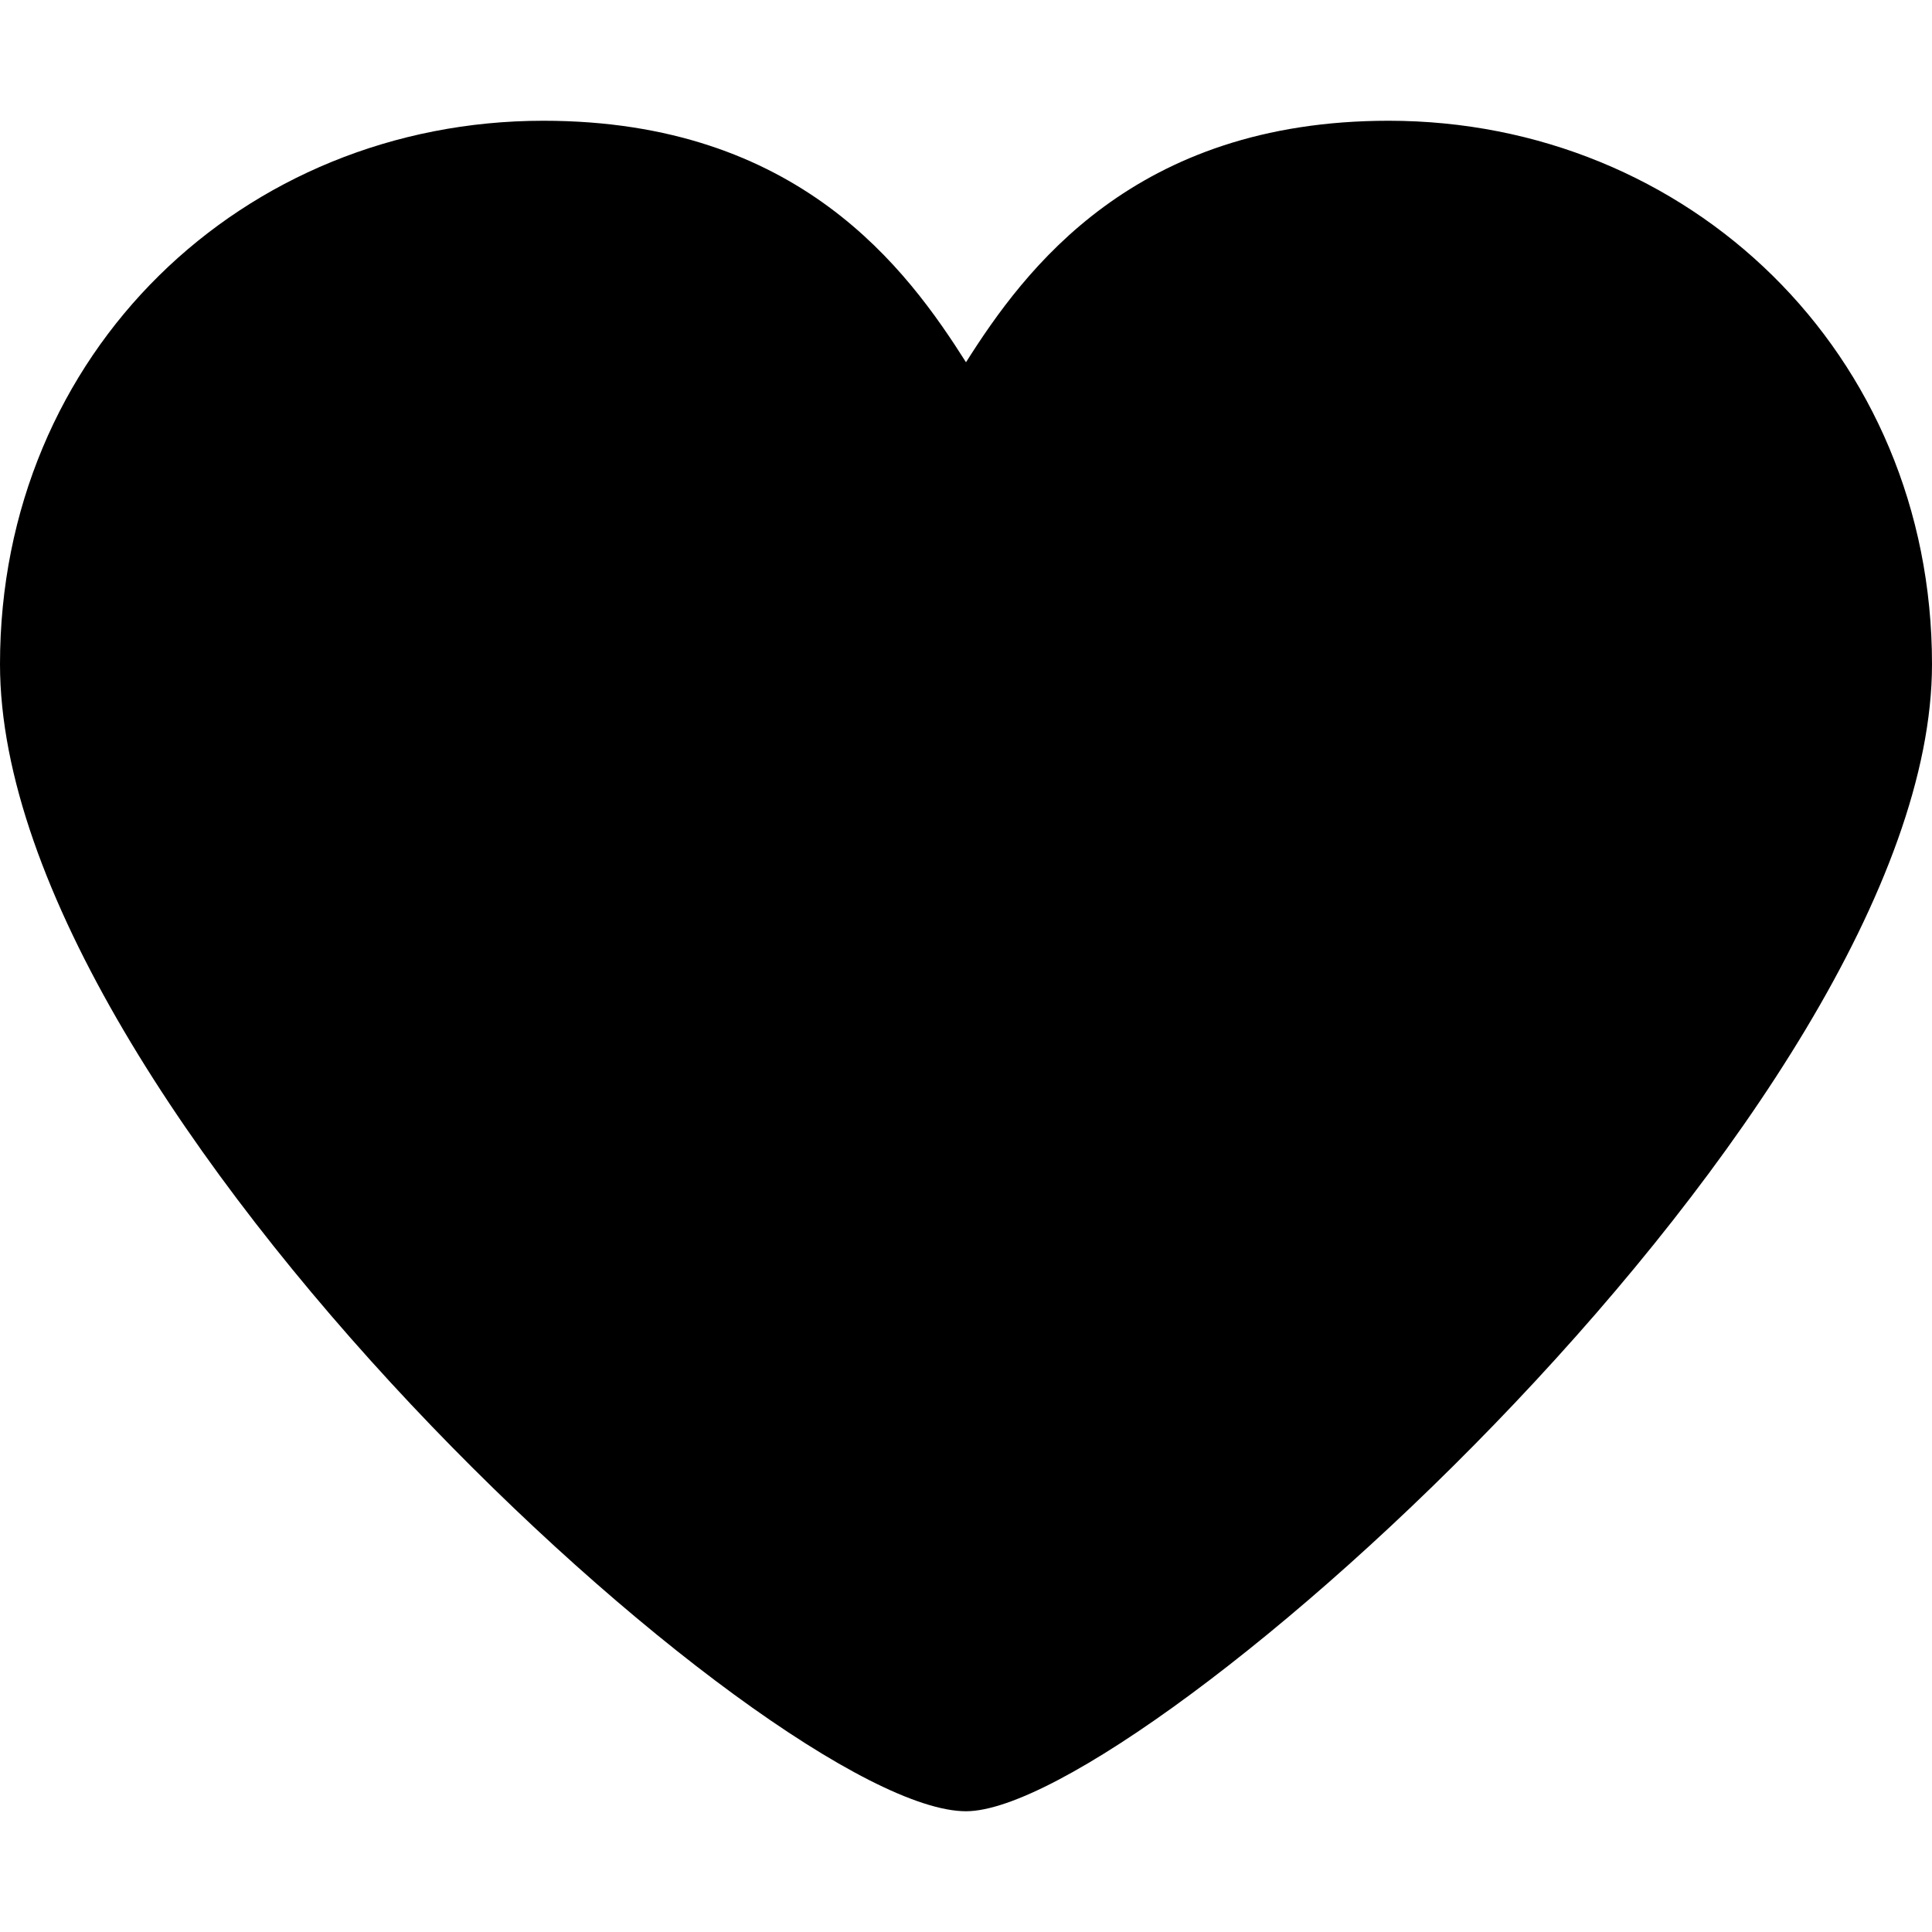 <svg width="32px" height="32px" viewBox="0 0 32 32">
  <path class="heart-icon--bottom" d="M0,11 C0,5.837 4.026,2 9,2 C13.238,2 15.028,4.468 16,6 C16.97,4.467 18.785,2 23,2 C27.966,2 32,5.846 32,11 C32,18.292 18.916,30 16,30 C12.82,30 0,18.364 0,11 Z"></path>
  <path class="heart-icon--top" d="M2,11 L2,11 C2,13.682 4.437,17.823 8.264,21.891 C11.454,25.282 15.171,28 16,28 C16.703,28 20.459,25.22 23.641,21.859 C27.529,17.755 30,13.63 30,11 C30,7.022 26.933,4 23,4 C20.362,4 19,4.999 17.69,7.069 L16.002,9.737 L14.311,7.071 C12.985,4.981 11.652,4 9,4 C5.058,4 2,7.014 2,11 L2,11 Z"></path>
</svg>
